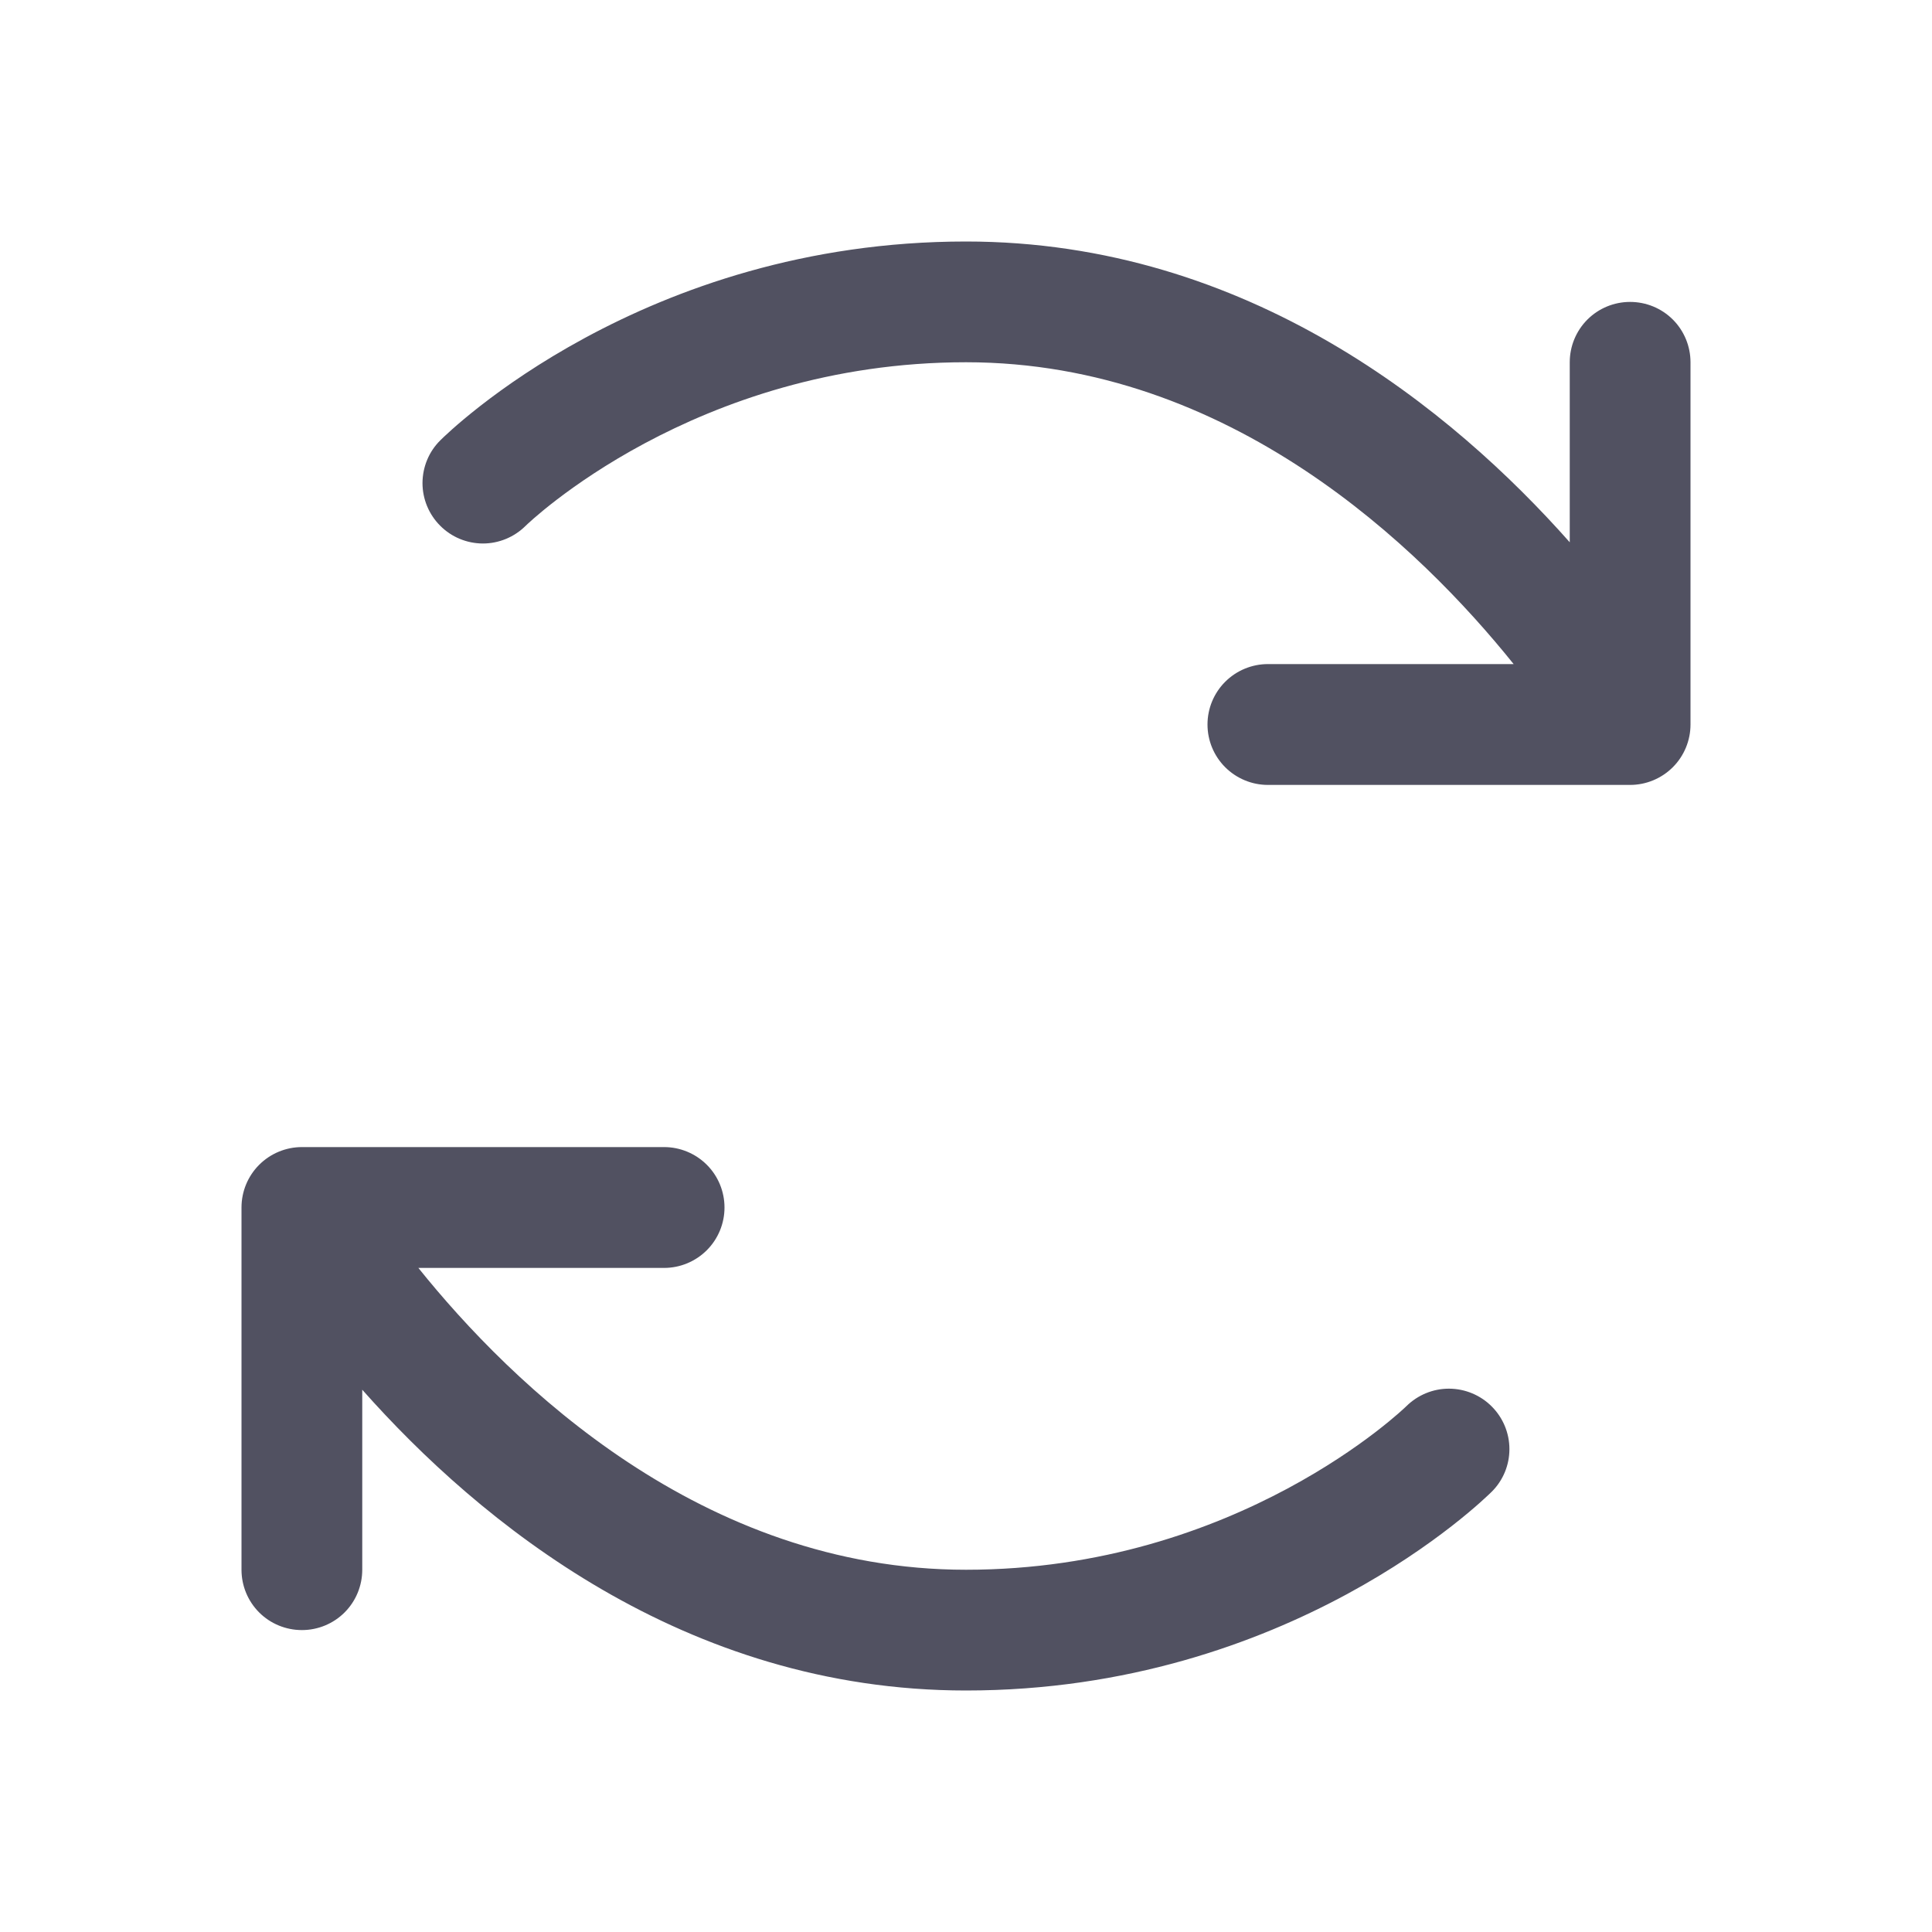 <svg width="22" height="22" viewBox="0 0 22 22" fill="none" xmlns="http://www.w3.org/2000/svg">
<path d="M16.987 16.016C17.116 16.145 17.188 16.32 17.188 16.501C17.188 16.683 17.116 16.858 16.987 16.986C16.894 17.078 14.68 19.25 11 19.25C7.787 19.25 5.454 17.325 4.125 15.825V17.875C4.125 18.057 4.053 18.232 3.924 18.361C3.795 18.49 3.62 18.562 3.438 18.562C3.255 18.562 3.08 18.49 2.951 18.361C2.822 18.232 2.75 18.057 2.75 17.875V13.75C2.75 13.568 2.822 13.393 2.951 13.264C3.08 13.135 3.255 13.062 3.438 13.062H7.562C7.745 13.062 7.92 13.135 8.049 13.264C8.178 13.393 8.25 13.568 8.25 13.75C8.25 13.932 8.178 14.107 8.049 14.236C7.92 14.365 7.745 14.438 7.562 14.438H4.764C5.823 15.757 7.992 17.875 11 17.875C14.094 17.875 15.996 16.031 16.015 16.012C16.145 15.884 16.32 15.812 16.502 15.813C16.684 15.814 16.859 15.887 16.987 16.016ZM18.562 3.438C18.38 3.438 18.205 3.51 18.076 3.639C17.947 3.768 17.875 3.943 17.875 4.125V6.175C16.546 4.675 14.213 2.75 11 2.75C7.32 2.75 5.106 4.922 5.014 5.014C4.884 5.142 4.812 5.317 4.811 5.5C4.811 5.682 4.883 5.857 5.012 5.986C5.141 6.116 5.315 6.188 5.498 6.189C5.68 6.189 5.855 6.117 5.985 5.988C6.004 5.969 7.906 4.125 11 4.125C14.008 4.125 16.177 6.243 17.236 7.562H14.438C14.255 7.562 14.08 7.635 13.951 7.764C13.822 7.893 13.75 8.068 13.75 8.25C13.75 8.432 13.822 8.607 13.951 8.736C14.08 8.865 14.255 8.938 14.438 8.938H18.562C18.745 8.938 18.92 8.865 19.049 8.736C19.178 8.607 19.25 8.432 19.25 8.25V4.125C19.25 3.943 19.178 3.768 19.049 3.639C18.92 3.51 18.745 3.438 18.562 3.438Z" fill="#515161"/>
</svg>
